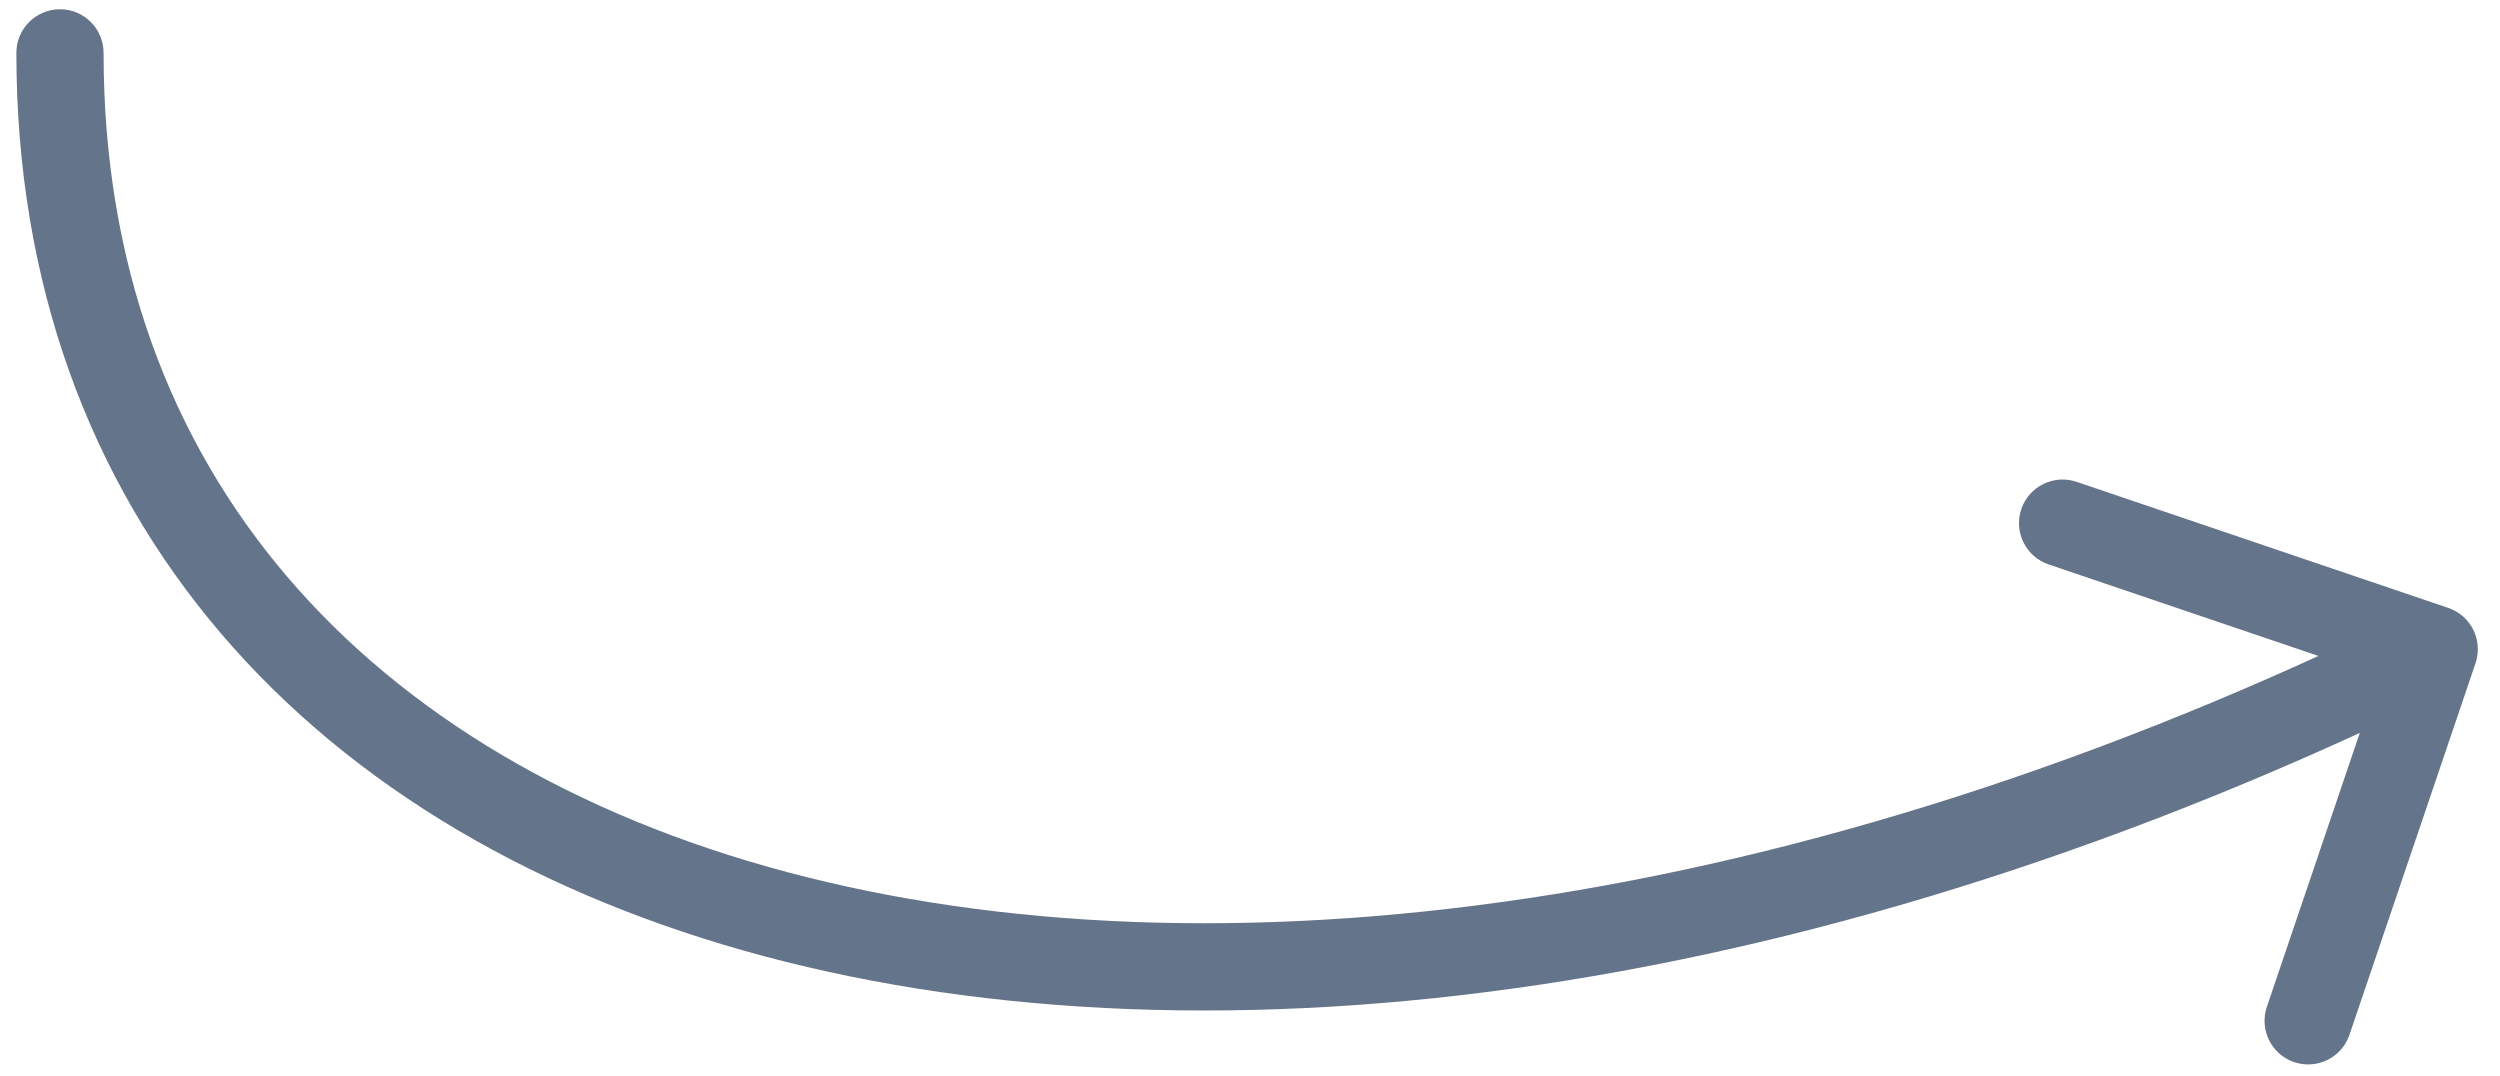 <svg width="86" height="37" viewBox="0 0 86 37" fill="none" xmlns="http://www.w3.org/2000/svg">
<path d="M0.563 1.818C0.563 0.99 1.235 0.318 2.063 0.318C2.892 0.318 3.563 0.99 3.563 1.818L0.563 1.818ZM84.22 20.912C85.004 21.178 85.424 22.03 85.158 22.814L80.821 35.599C80.555 36.383 79.703 36.803 78.918 36.537C78.134 36.271 77.714 35.419 77.98 34.635L81.835 23.271L70.472 19.416C69.687 19.15 69.267 18.298 69.533 17.513C69.799 16.729 70.651 16.309 71.435 16.575L84.22 20.912ZM3.563 1.818C3.563 9.068 5.853 15.124 9.887 19.848C13.933 24.585 19.803 28.062 27.077 30C41.647 33.883 61.687 31.539 83.074 20.987L84.401 23.678C62.564 34.452 41.767 37.02 26.305 32.899C18.564 30.836 12.12 27.082 7.606 21.796C3.08 16.497 0.563 9.738 0.563 1.818L3.563 1.818Z" fill="#64748B"/>
</svg>

